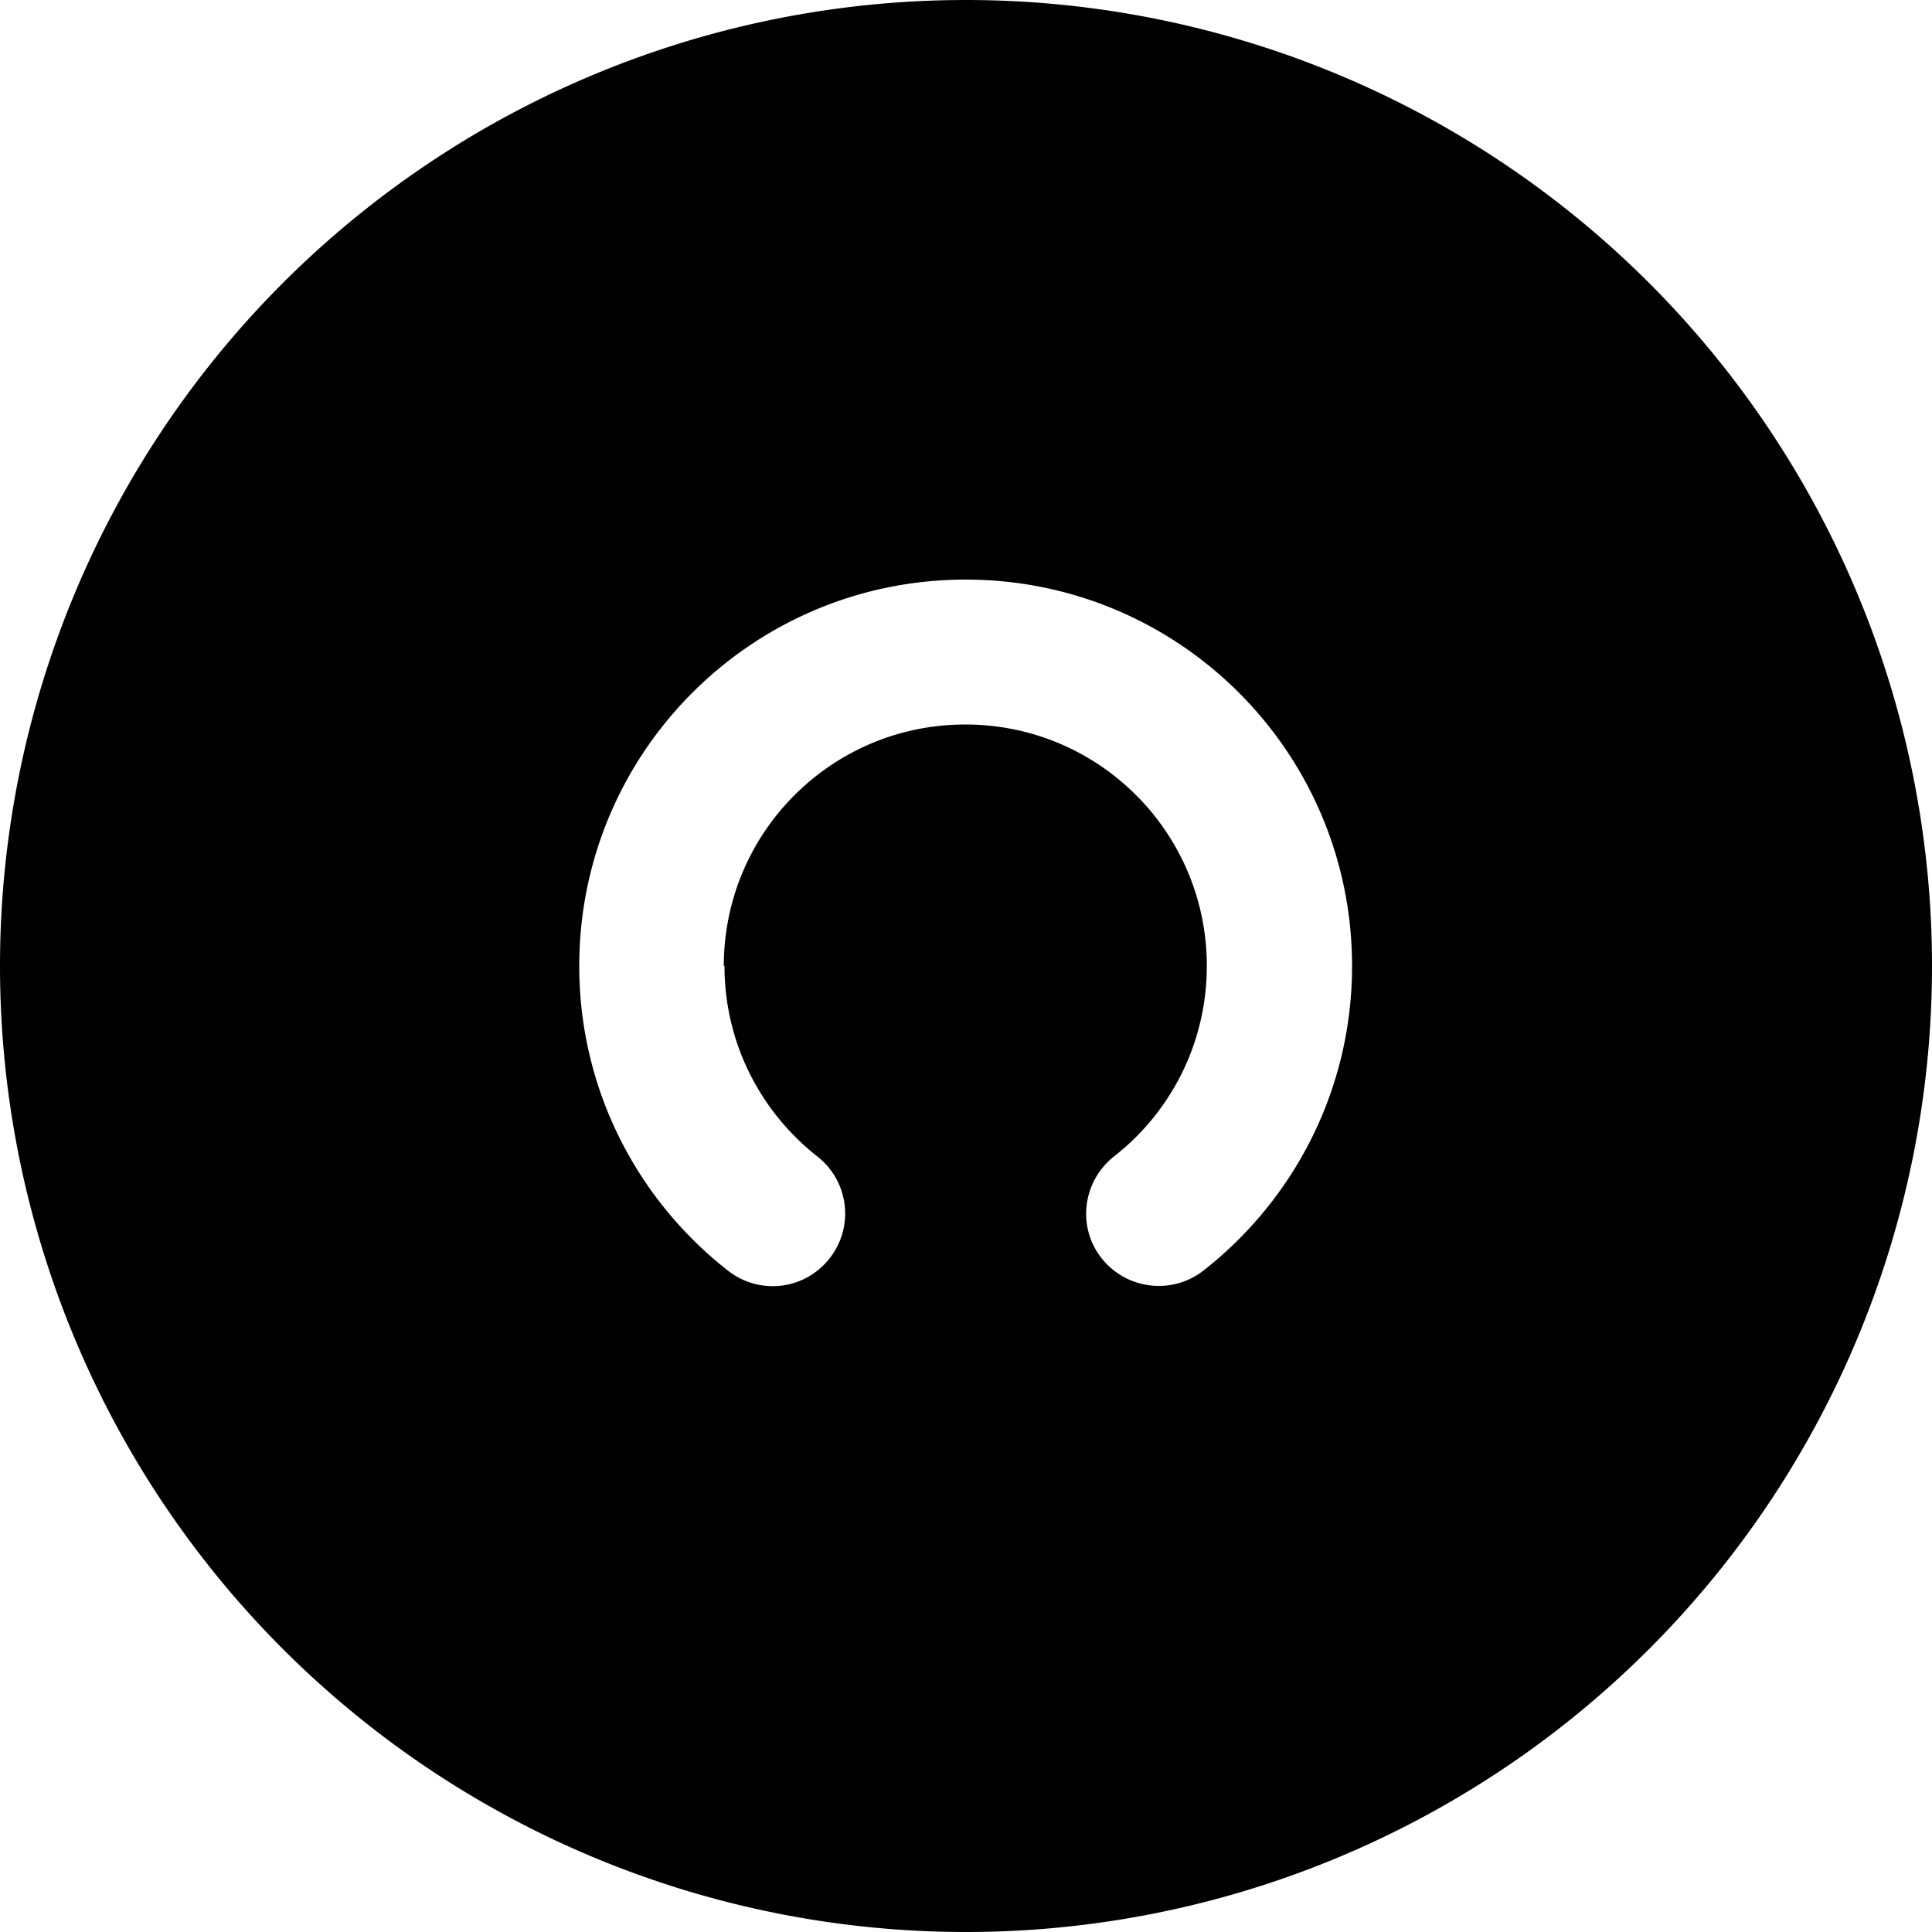 <svg xmlns="http://www.w3.org/2000/svg" viewBox="0 0 560 560"><!--! Font Awesome Pro 7.1.0 by @fontawesome - https://fontawesome.com License - https://fontawesome.com/license (Commercial License) Copyright 2025 Fonticons, Inc. --><path fill="currentColor" d="M280 560a280 280 0 1 0 0-560 280 280 0 1 0 0 560zM210 280c0 22.4 10.5 42.3 26.9 55.2 9.1 7.1 10.8 20.3 3.6 29.5s-20.3 10.8-29.5 3.6c-26.2-20.5-43.1-52.4-43.1-88.3 0-61.9 50.1-112 112-112s112 50.1 112 112c0 35.9-16.9 67.8-43.1 88.3-9.1 7.1-22.3 5.5-29.5-3.6s-5.5-22.3 3.6-29.5c16.4-12.8 26.9-32.8 26.9-55.2 0-38.7-31.3-70-70-70s-70 31.3-70 70z"/></svg>
